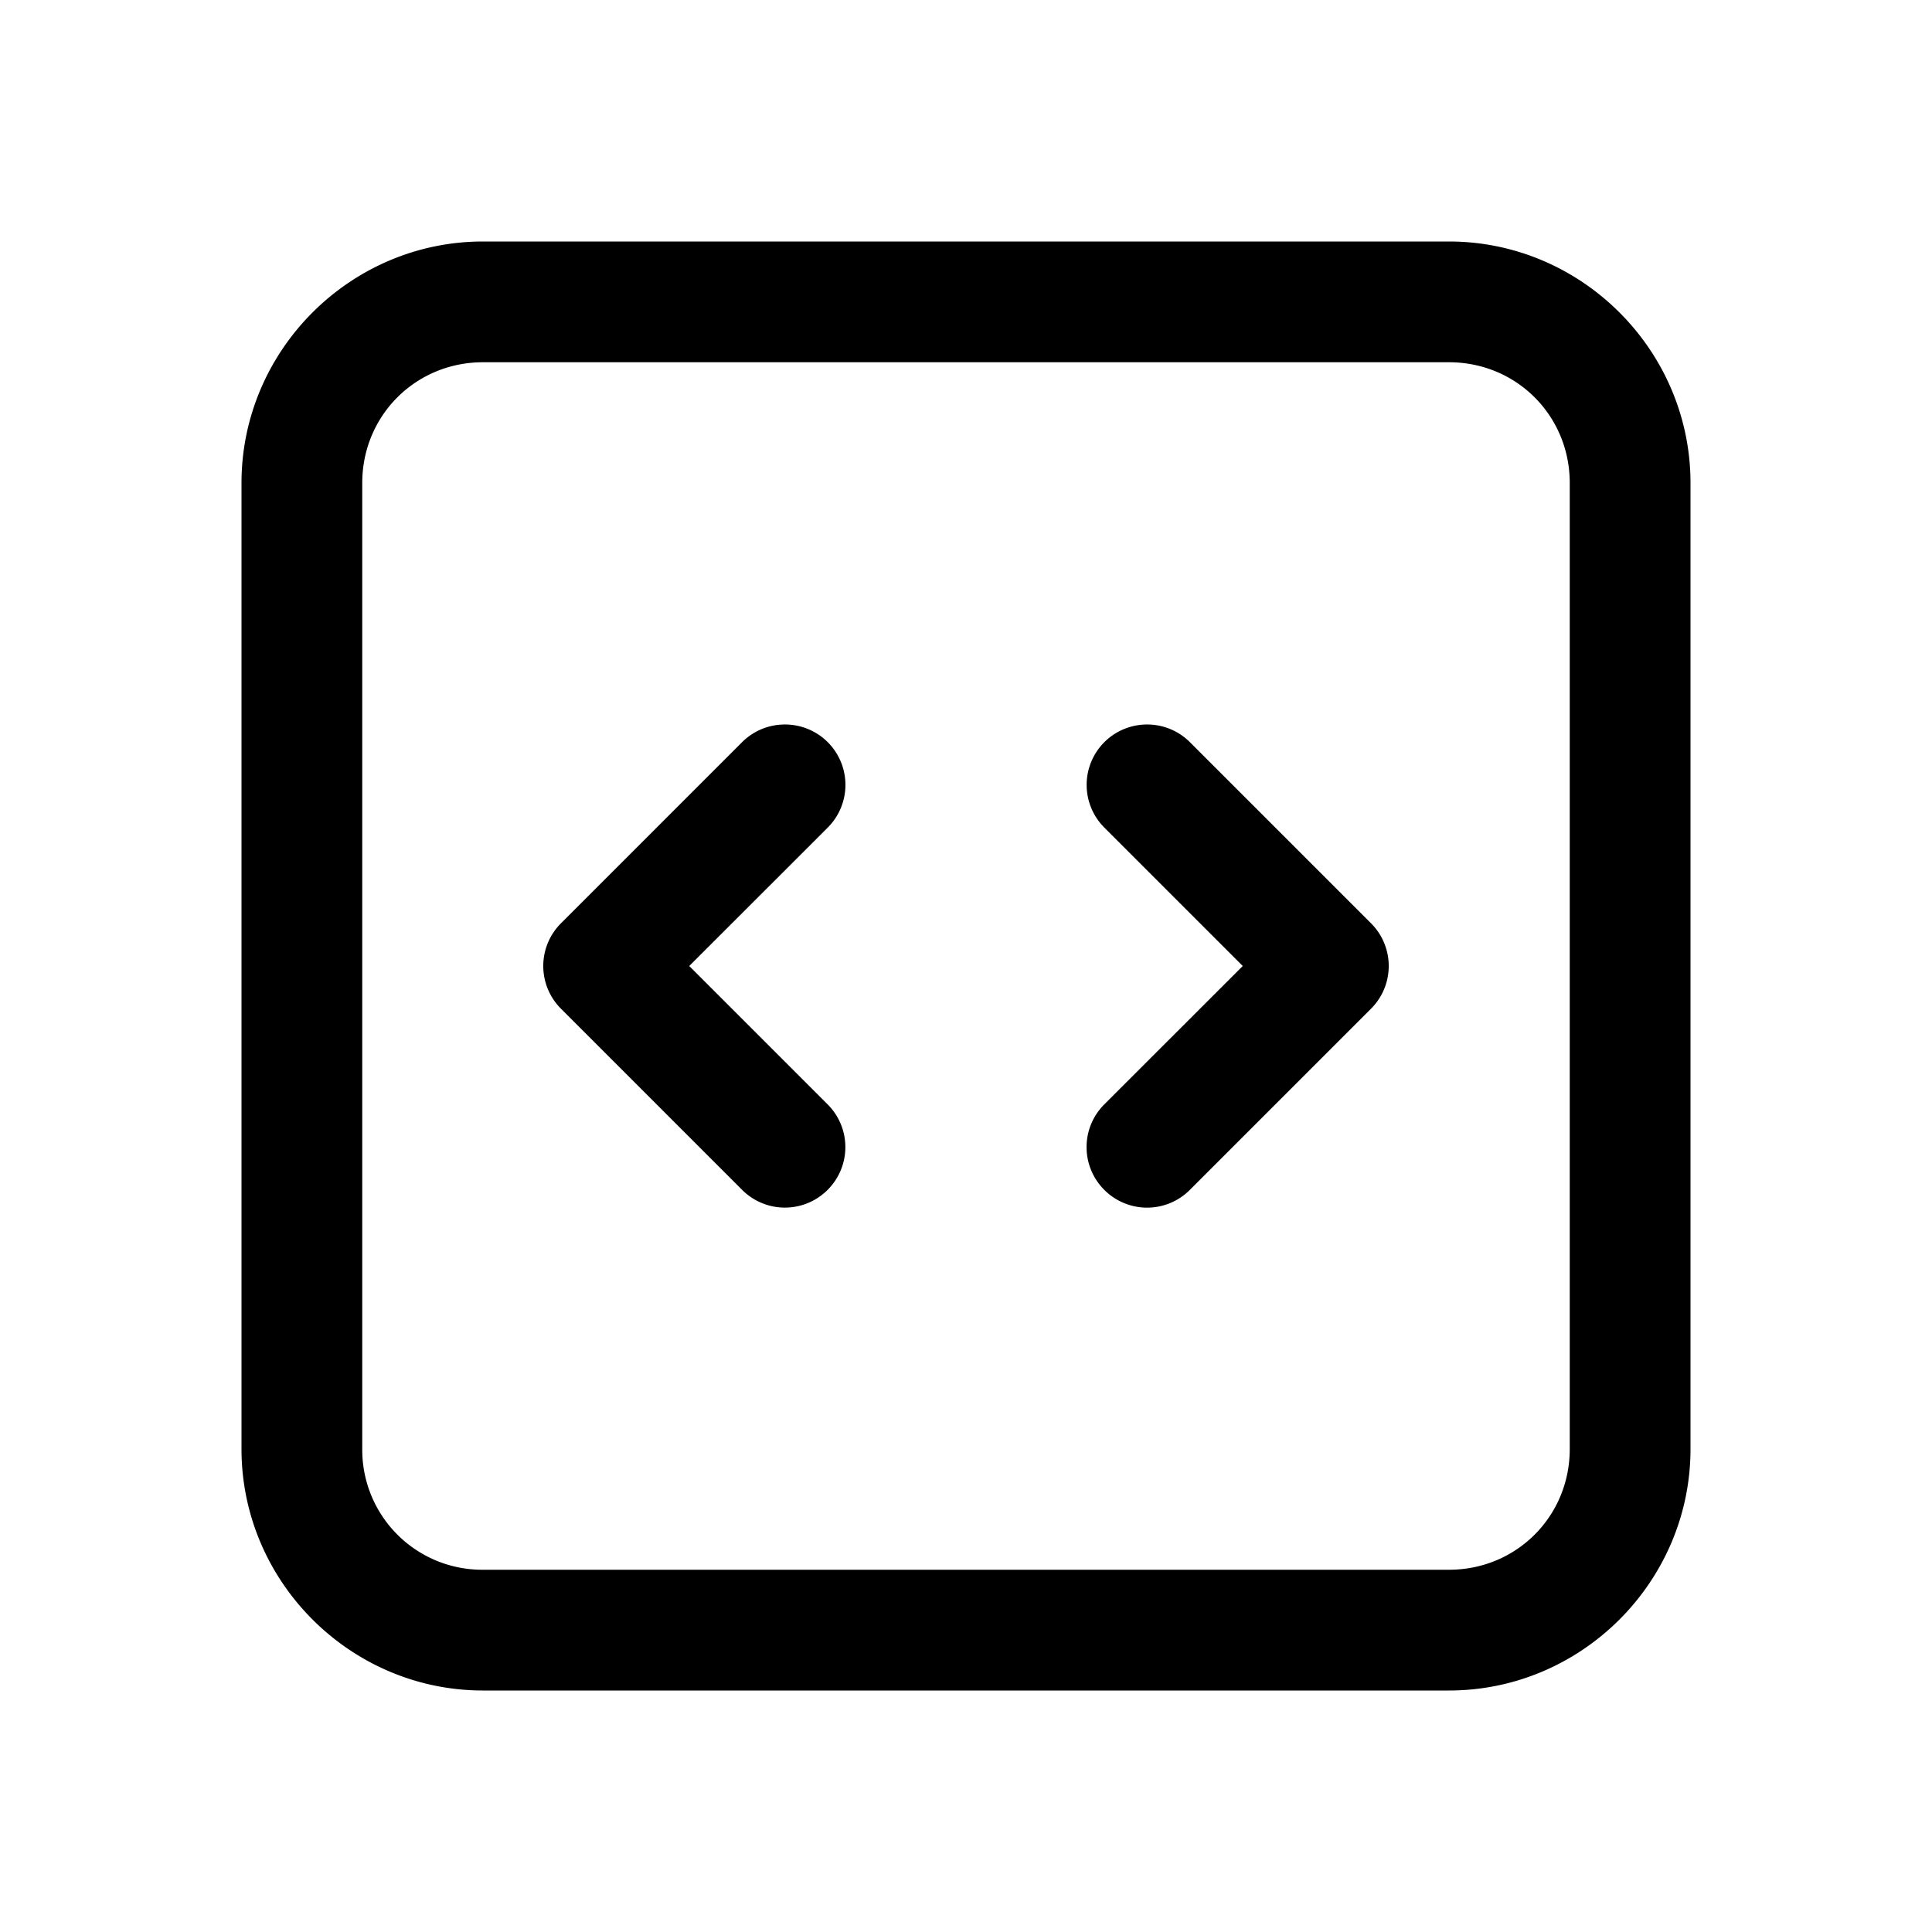 <svg xmlns="http://www.w3.org/2000/svg" width="24" height="24" viewBox="0 0 24 24"><path d="M6 3C4.352 3 3 4.352 3 6v12c0 1.648 1.352 3 3 3h12c1.648 0 3-1.352 3-3V6c0-1.648-1.352-3-3-3zm0 1.5h12c.837 0 1.5.663 1.5 1.5v12c0 .837-.663 1.5-1.5 1.5H6A1.49 1.49 0 0 1 4.5 18V6c0-.837.663-1.5 1.5-1.5zM9.75 9a.75.75 0 0 0-.531.219l-2.25 2.25a.75.75 0 0 0 0 1.062l2.25 2.25a.75.75 0 0 0 1.062 0 .75.75 0 0 0 0-1.062L8.562 12l1.72-1.719a.75.75 0 0 0 0-1.062A.75.75 0 0 0 9.75 9zm4.5 0a.75.75 0 0 0-.531.219.75.75 0 0 0 0 1.062L15.438 12l-1.72 1.719a.75.75 0 0 0 0 1.062.75.75 0 0 0 1.063 0l2.25-2.25a.75.75 0 0 0 0-1.062l-2.25-2.25A.75.75 0 0 0 14.25 9z"/></svg>